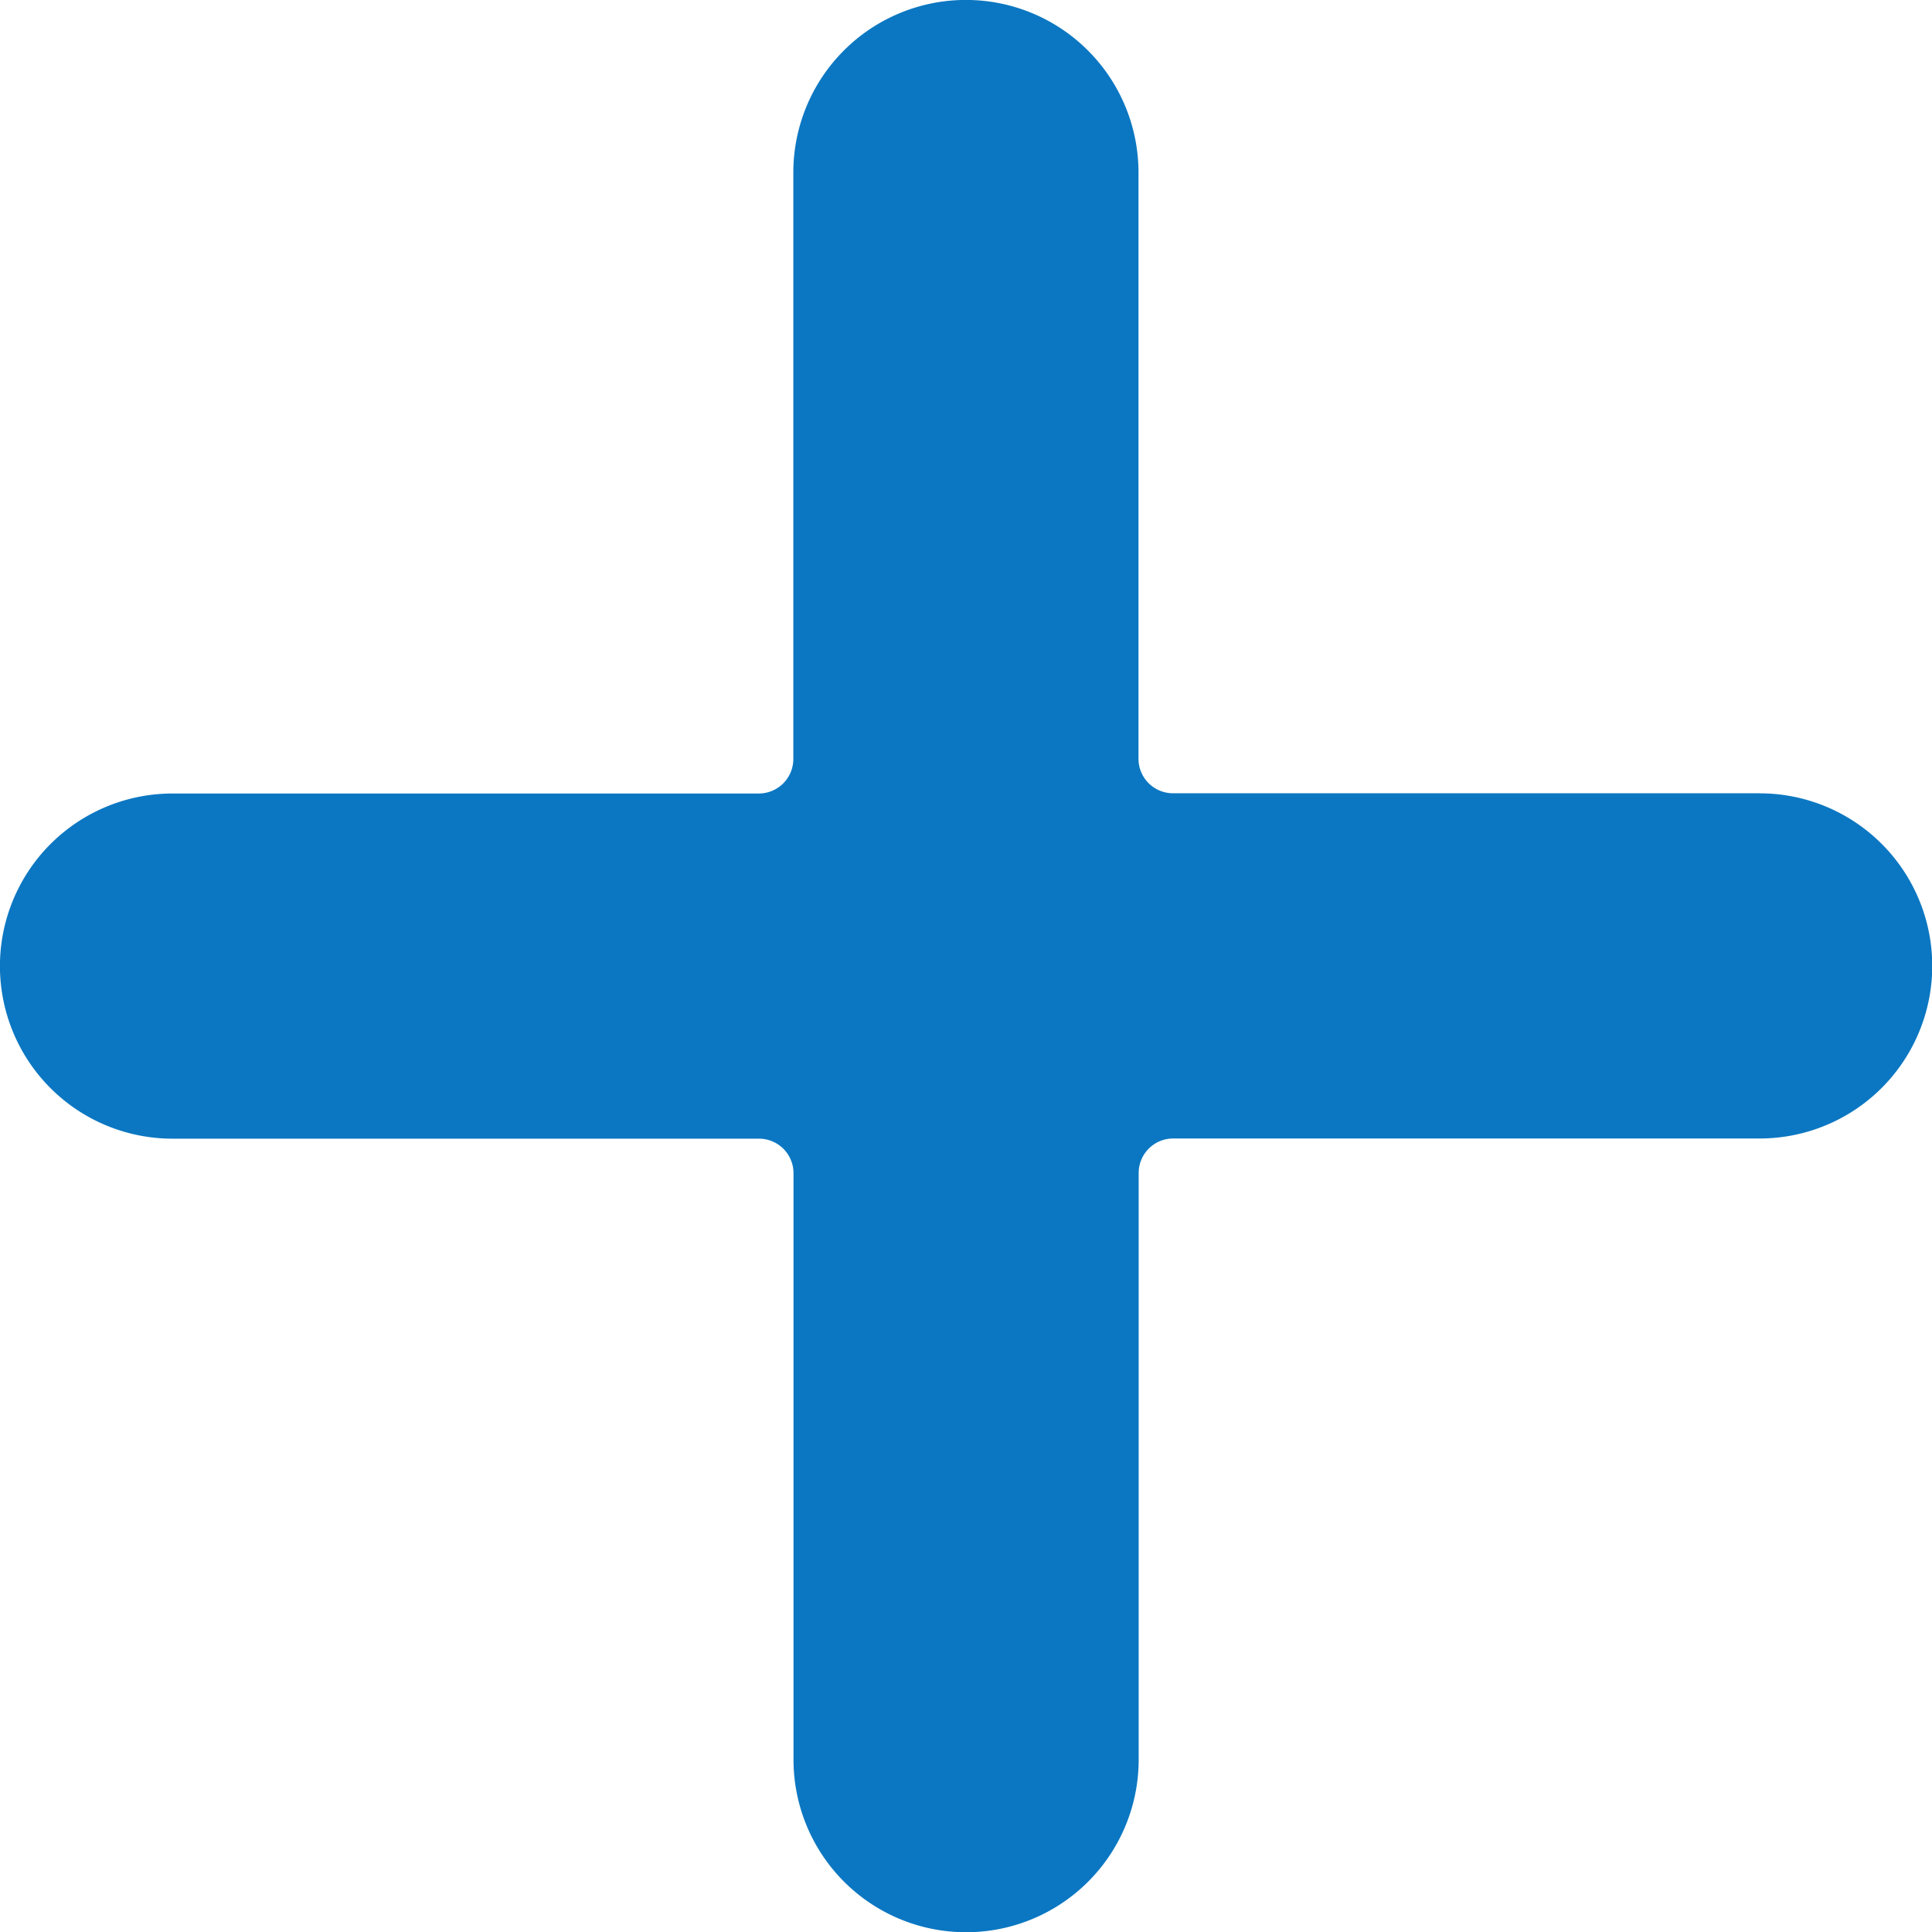 <svg xmlns="http://www.w3.org/2000/svg" width="31.905" height="31.905" viewBox="0 0 31.905 31.905">
  <path id="add-2" d="M29.056,13.1H19.371a.57.57,0,0,1-.57-.57V2.849a2.849,2.849,0,1,0-5.7,0v9.685a.57.57,0,0,1-.57.57H2.849a2.849,2.849,0,1,0,0,5.7h9.685a.57.57,0,0,1,.57.57v9.685a2.849,2.849,0,1,0,5.7,0V19.371a.57.57,0,0,1,.57-.57h9.685a2.849,2.849,0,1,0,0-5.7Zm0,0" fill="#0b77c2"/>
</svg>
